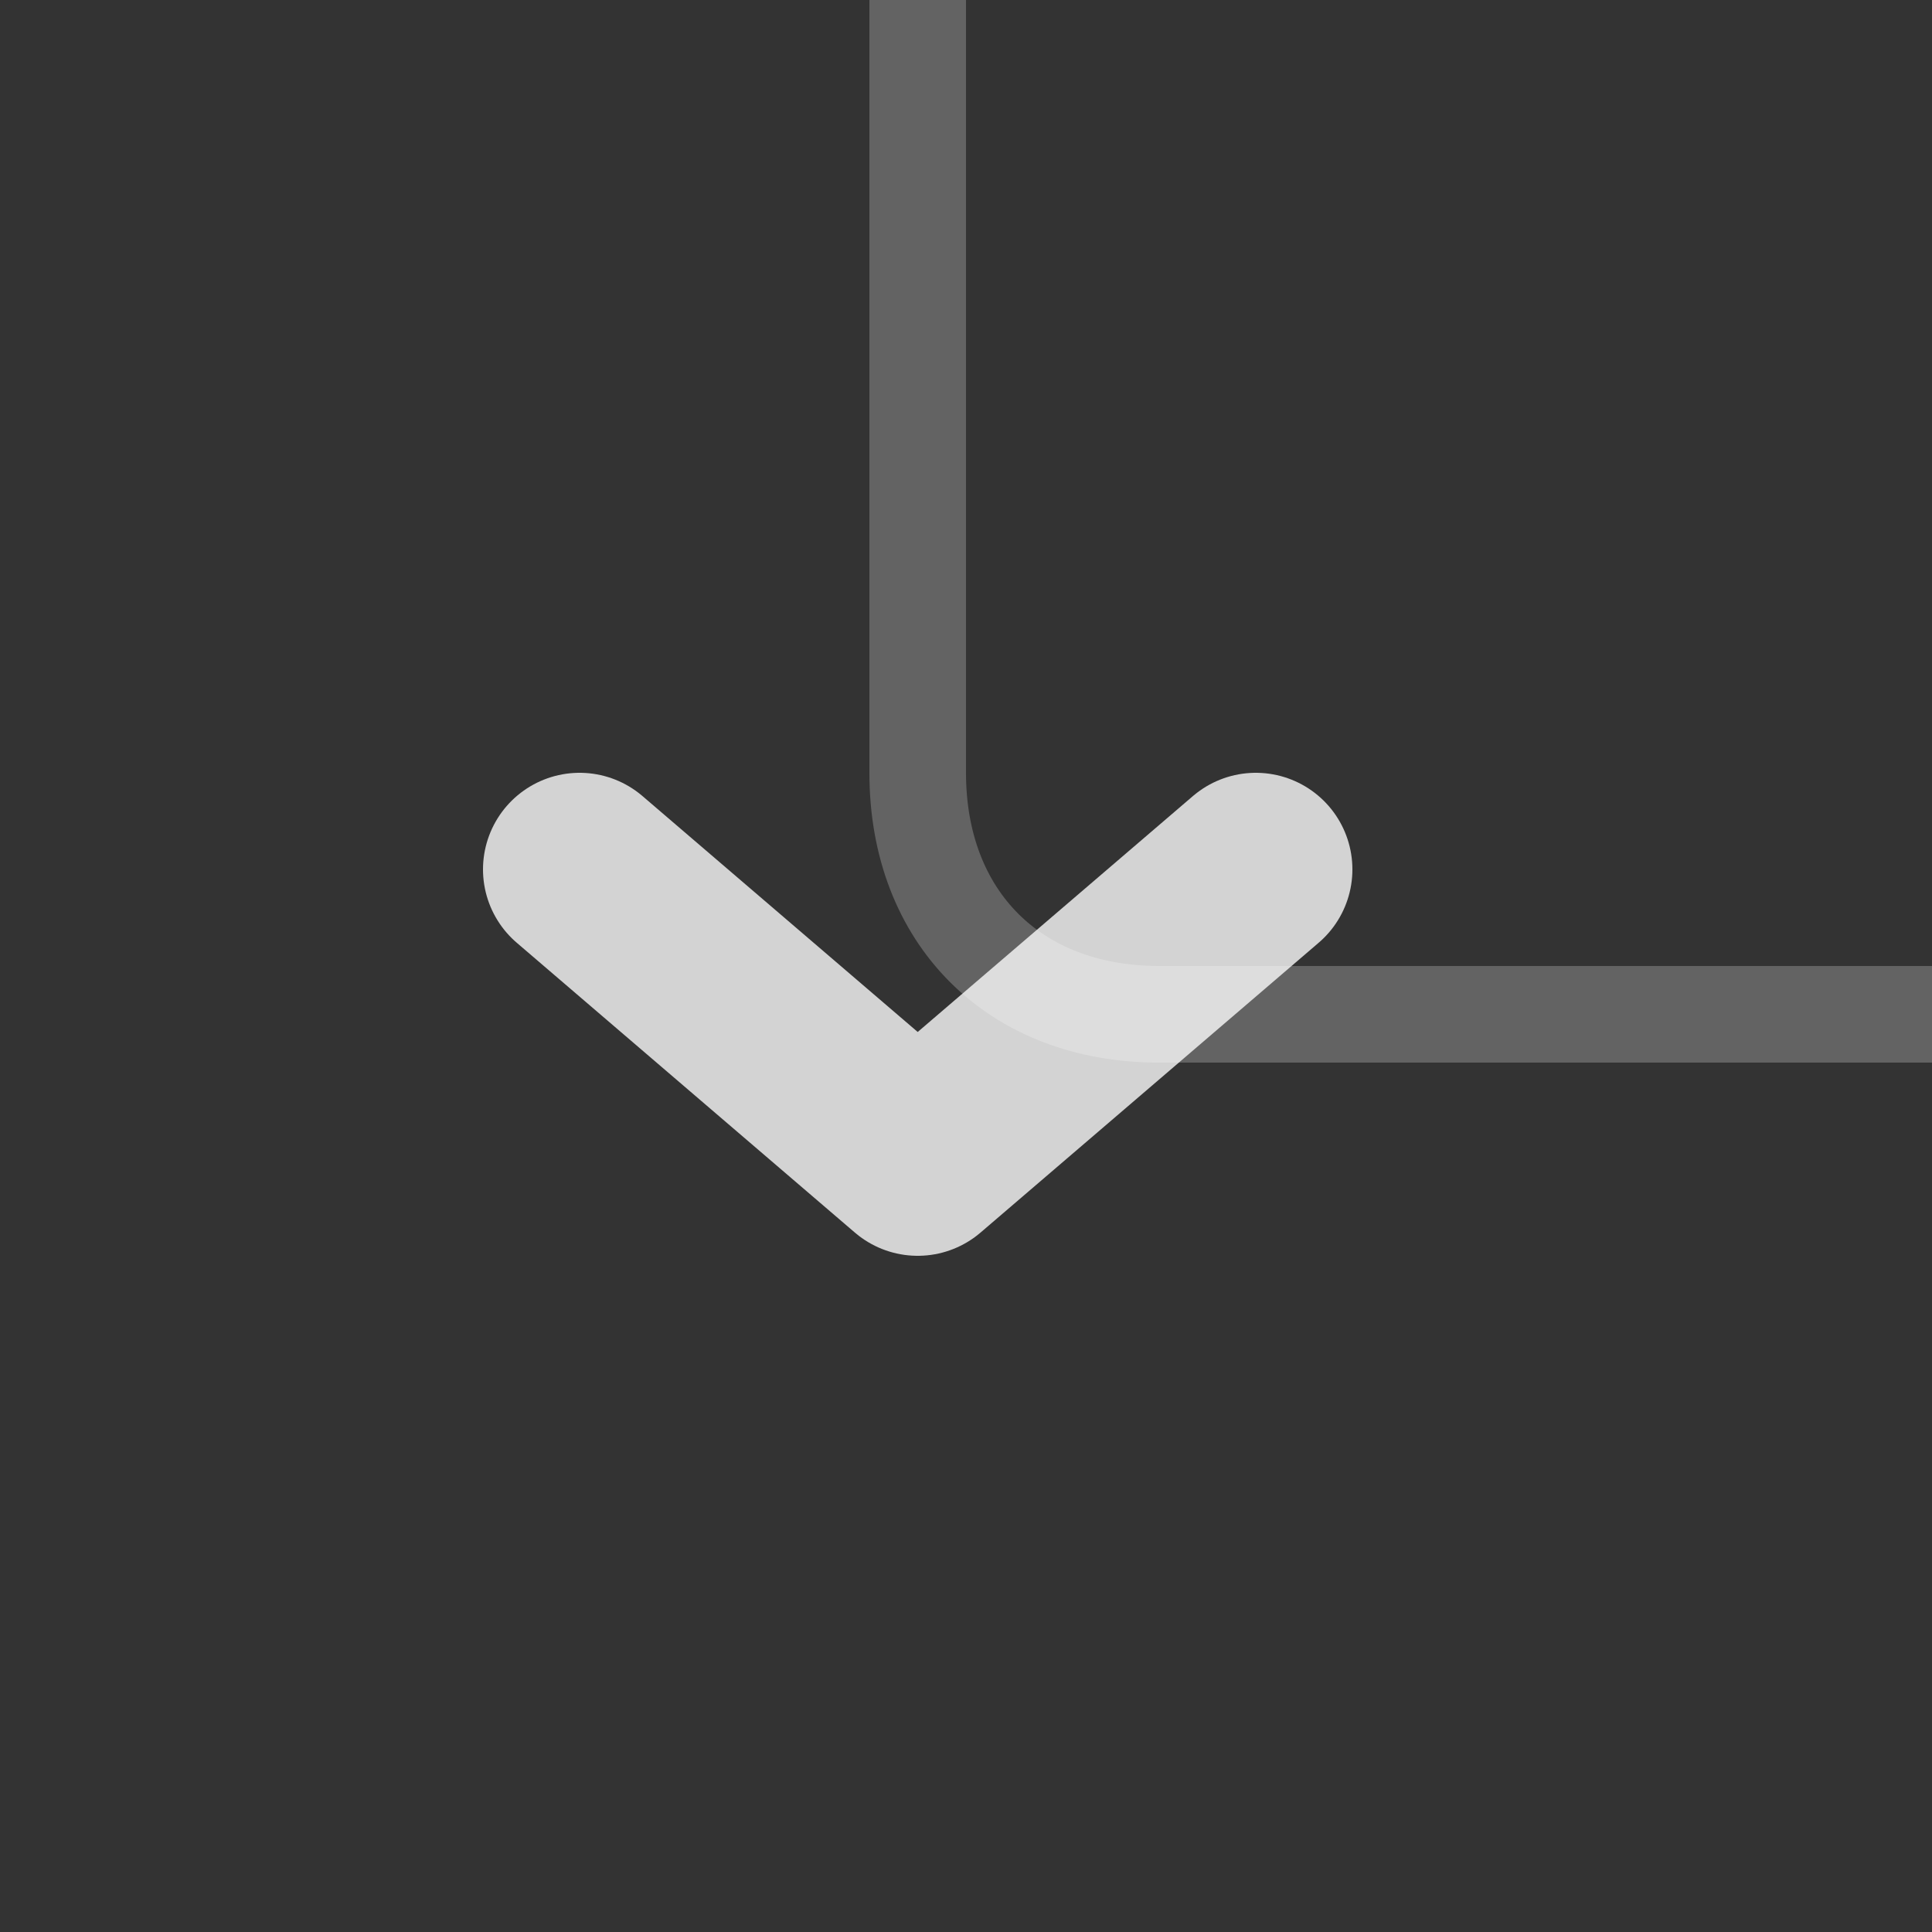 <svg xmlns="http://www.w3.org/2000/svg" width="20" height="20"><rect width="100%" height="100%" fill="#333333" stroke="none"/><g fill="none" stroke="#fff" stroke-linejoin="round"><path d="M9.5 0v8c0 1.5 1 2.5 2.5 2.5h8" stroke-opacity=".235"/><path d="M13 9l-3.5 3L6 9" stroke-width="2" stroke-linecap="round" stroke-opacity=".784"/></g></svg>